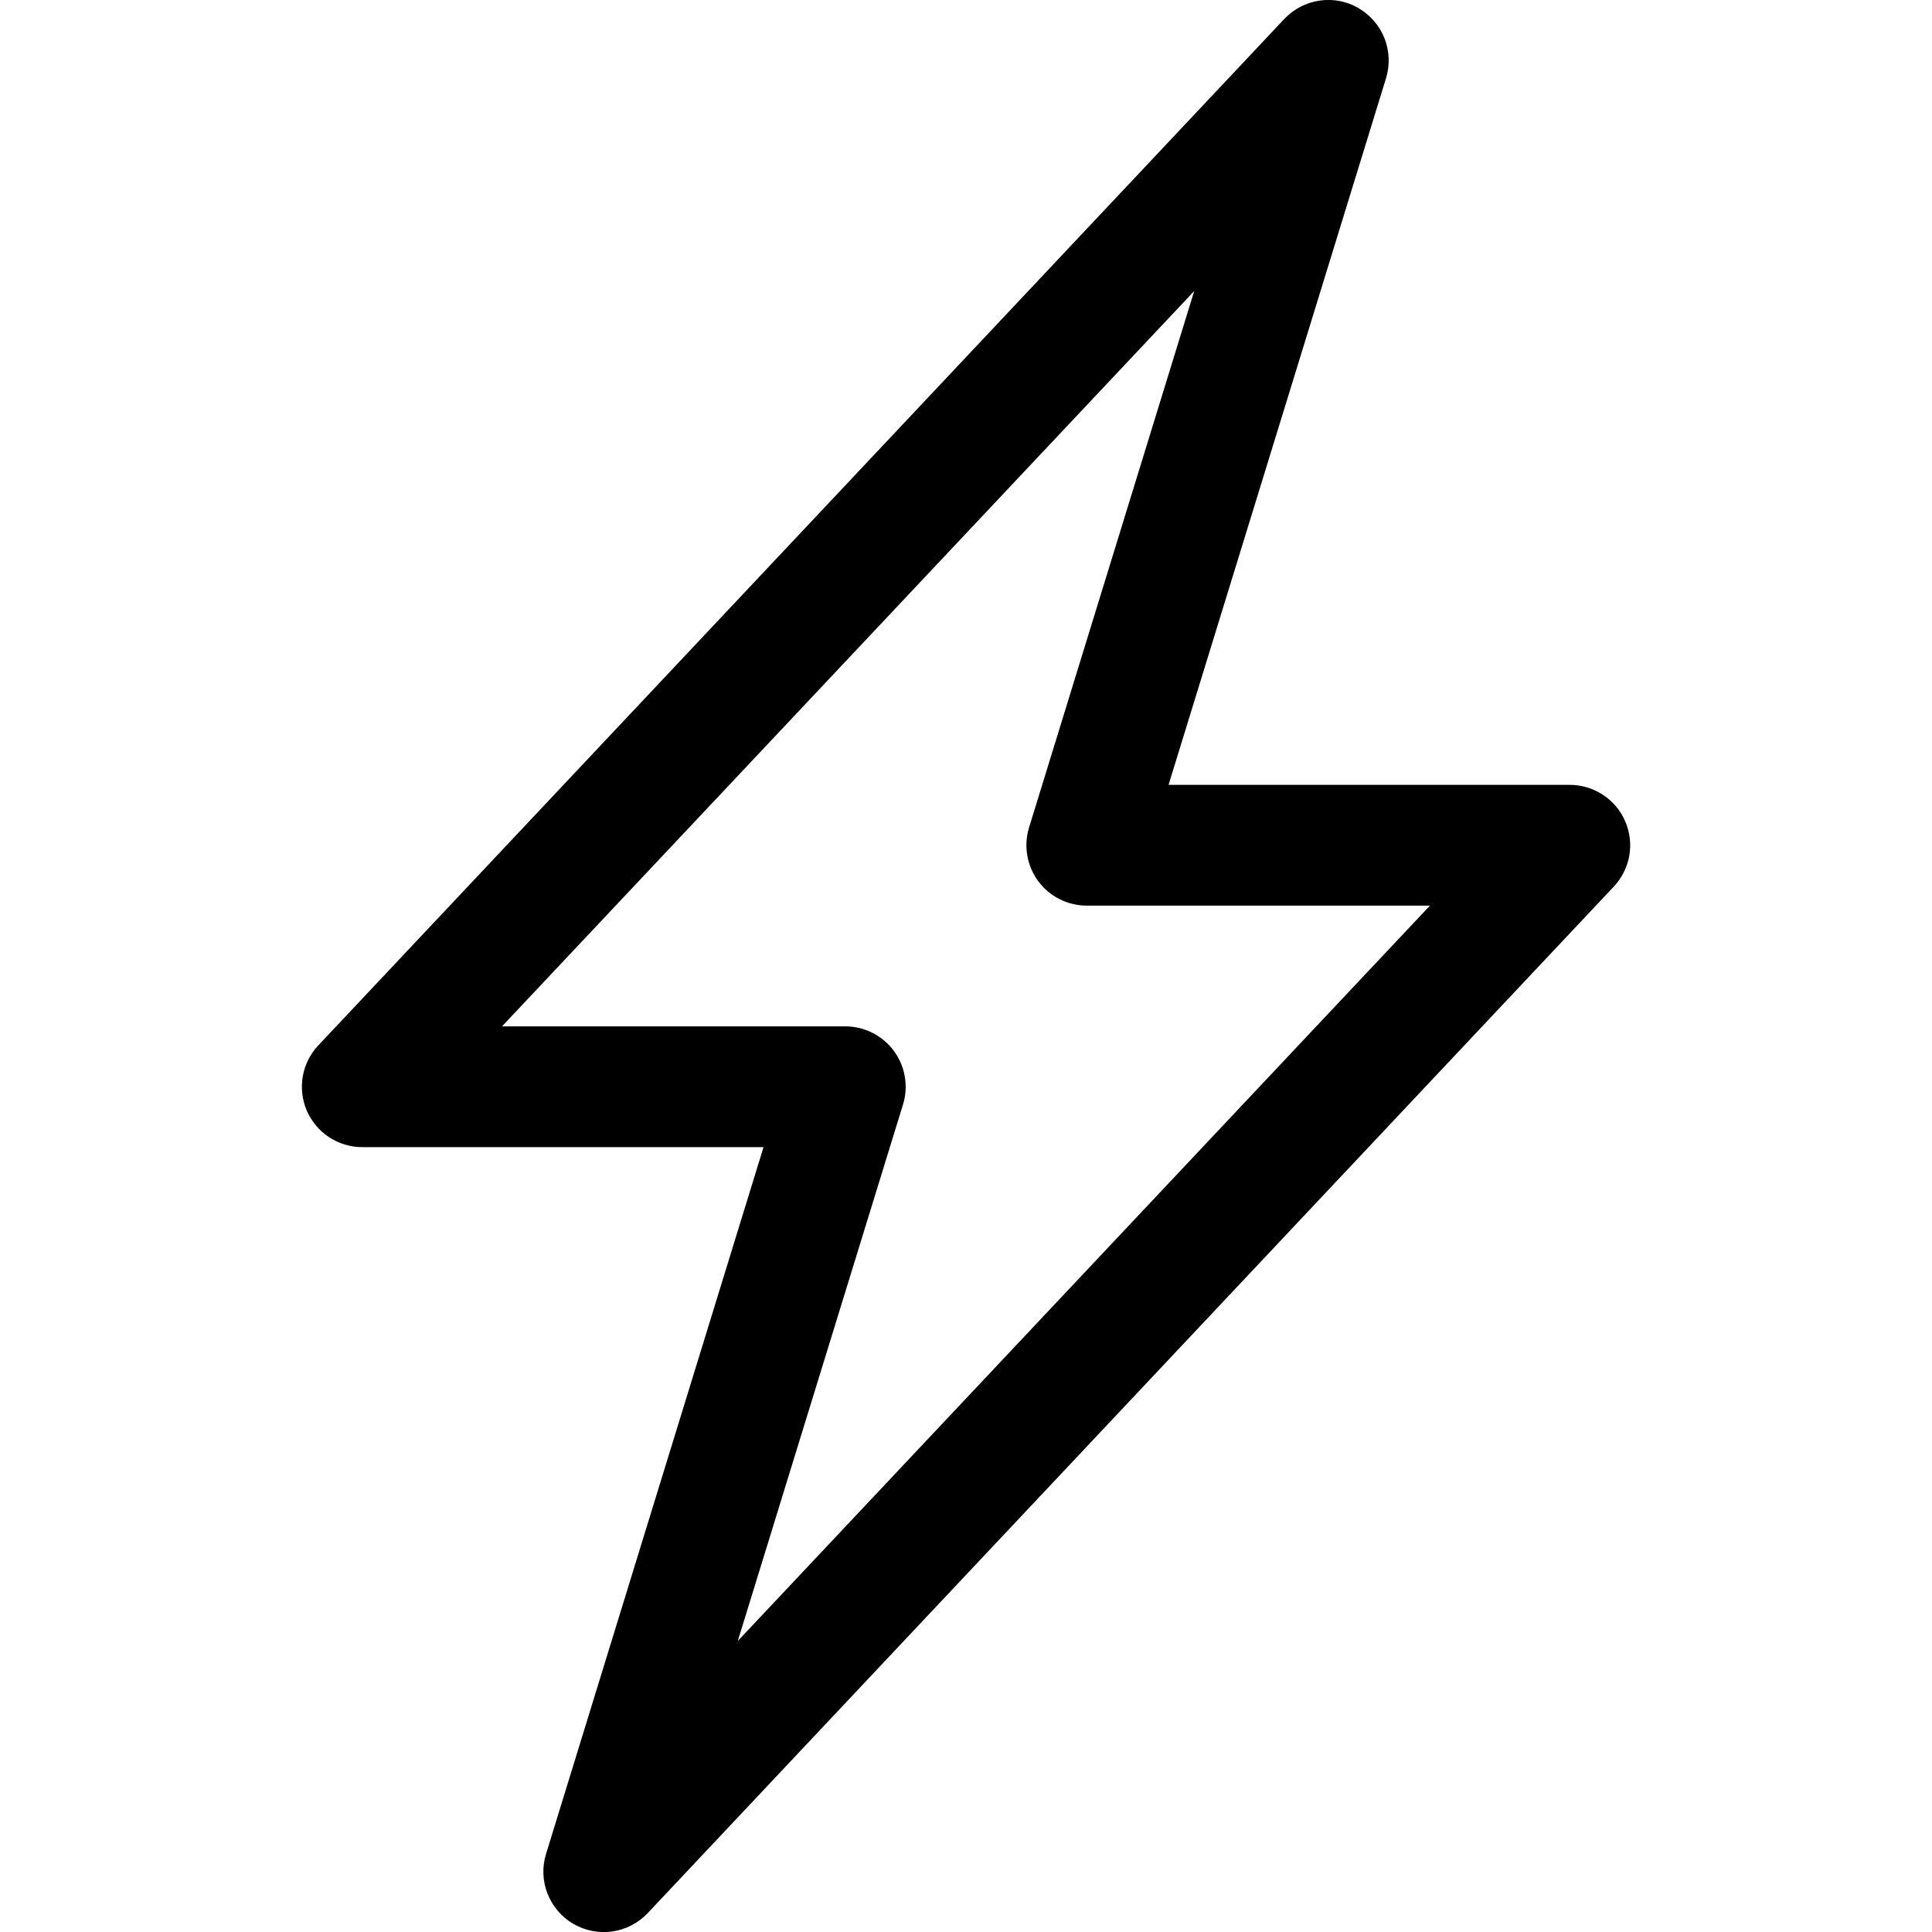 <svg width="25" height="25" viewBox="0 0 25 25" fill="none" xmlns="http://www.w3.org/2000/svg">
<g clip-path="url(#clip0_244_65)">
<path d="M17.58 0.106C17.733 0.195 17.851 0.333 17.916 0.497C17.98 0.662 17.987 0.844 17.935 1.013L15.121 10.156H20.313C20.465 10.156 20.615 10.201 20.742 10.285C20.87 10.368 20.97 10.488 21.03 10.628C21.091 10.768 21.109 10.923 21.083 11.073C21.056 11.223 20.986 11.362 20.882 11.473L8.382 24.755C8.261 24.883 8.1 24.967 7.925 24.993C7.75 25.018 7.572 24.983 7.419 24.895C7.267 24.806 7.149 24.668 7.085 24.504C7.02 24.339 7.014 24.158 7.066 23.989L9.88 14.844H4.688C4.535 14.844 4.386 14.799 4.258 14.715C4.131 14.632 4.031 14.512 3.97 14.372C3.91 14.232 3.892 14.077 3.918 13.927C3.945 13.777 4.014 13.638 4.119 13.527L16.619 0.245C16.74 0.117 16.901 0.033 17.075 0.008C17.25 -0.018 17.427 0.016 17.58 0.105V0.106ZM6.496 13.281H10.938C11.06 13.281 11.181 13.31 11.29 13.365C11.399 13.42 11.494 13.5 11.566 13.598C11.639 13.697 11.688 13.811 11.708 13.931C11.729 14.052 11.721 14.175 11.685 14.292L9.547 21.234L18.503 11.719H14.063C13.941 11.719 13.82 11.69 13.711 11.635C13.602 11.58 13.507 11.5 13.434 11.402C13.362 11.303 13.313 11.189 13.293 11.069C13.272 10.948 13.28 10.825 13.316 10.708L15.453 3.766L6.496 13.281Z" fill="black"/>
</g>
<defs>
<clipPath id="clip0_244_65">
<rect width="25" height="25" fill="white"/>
</clipPath>
</defs>
</svg>
